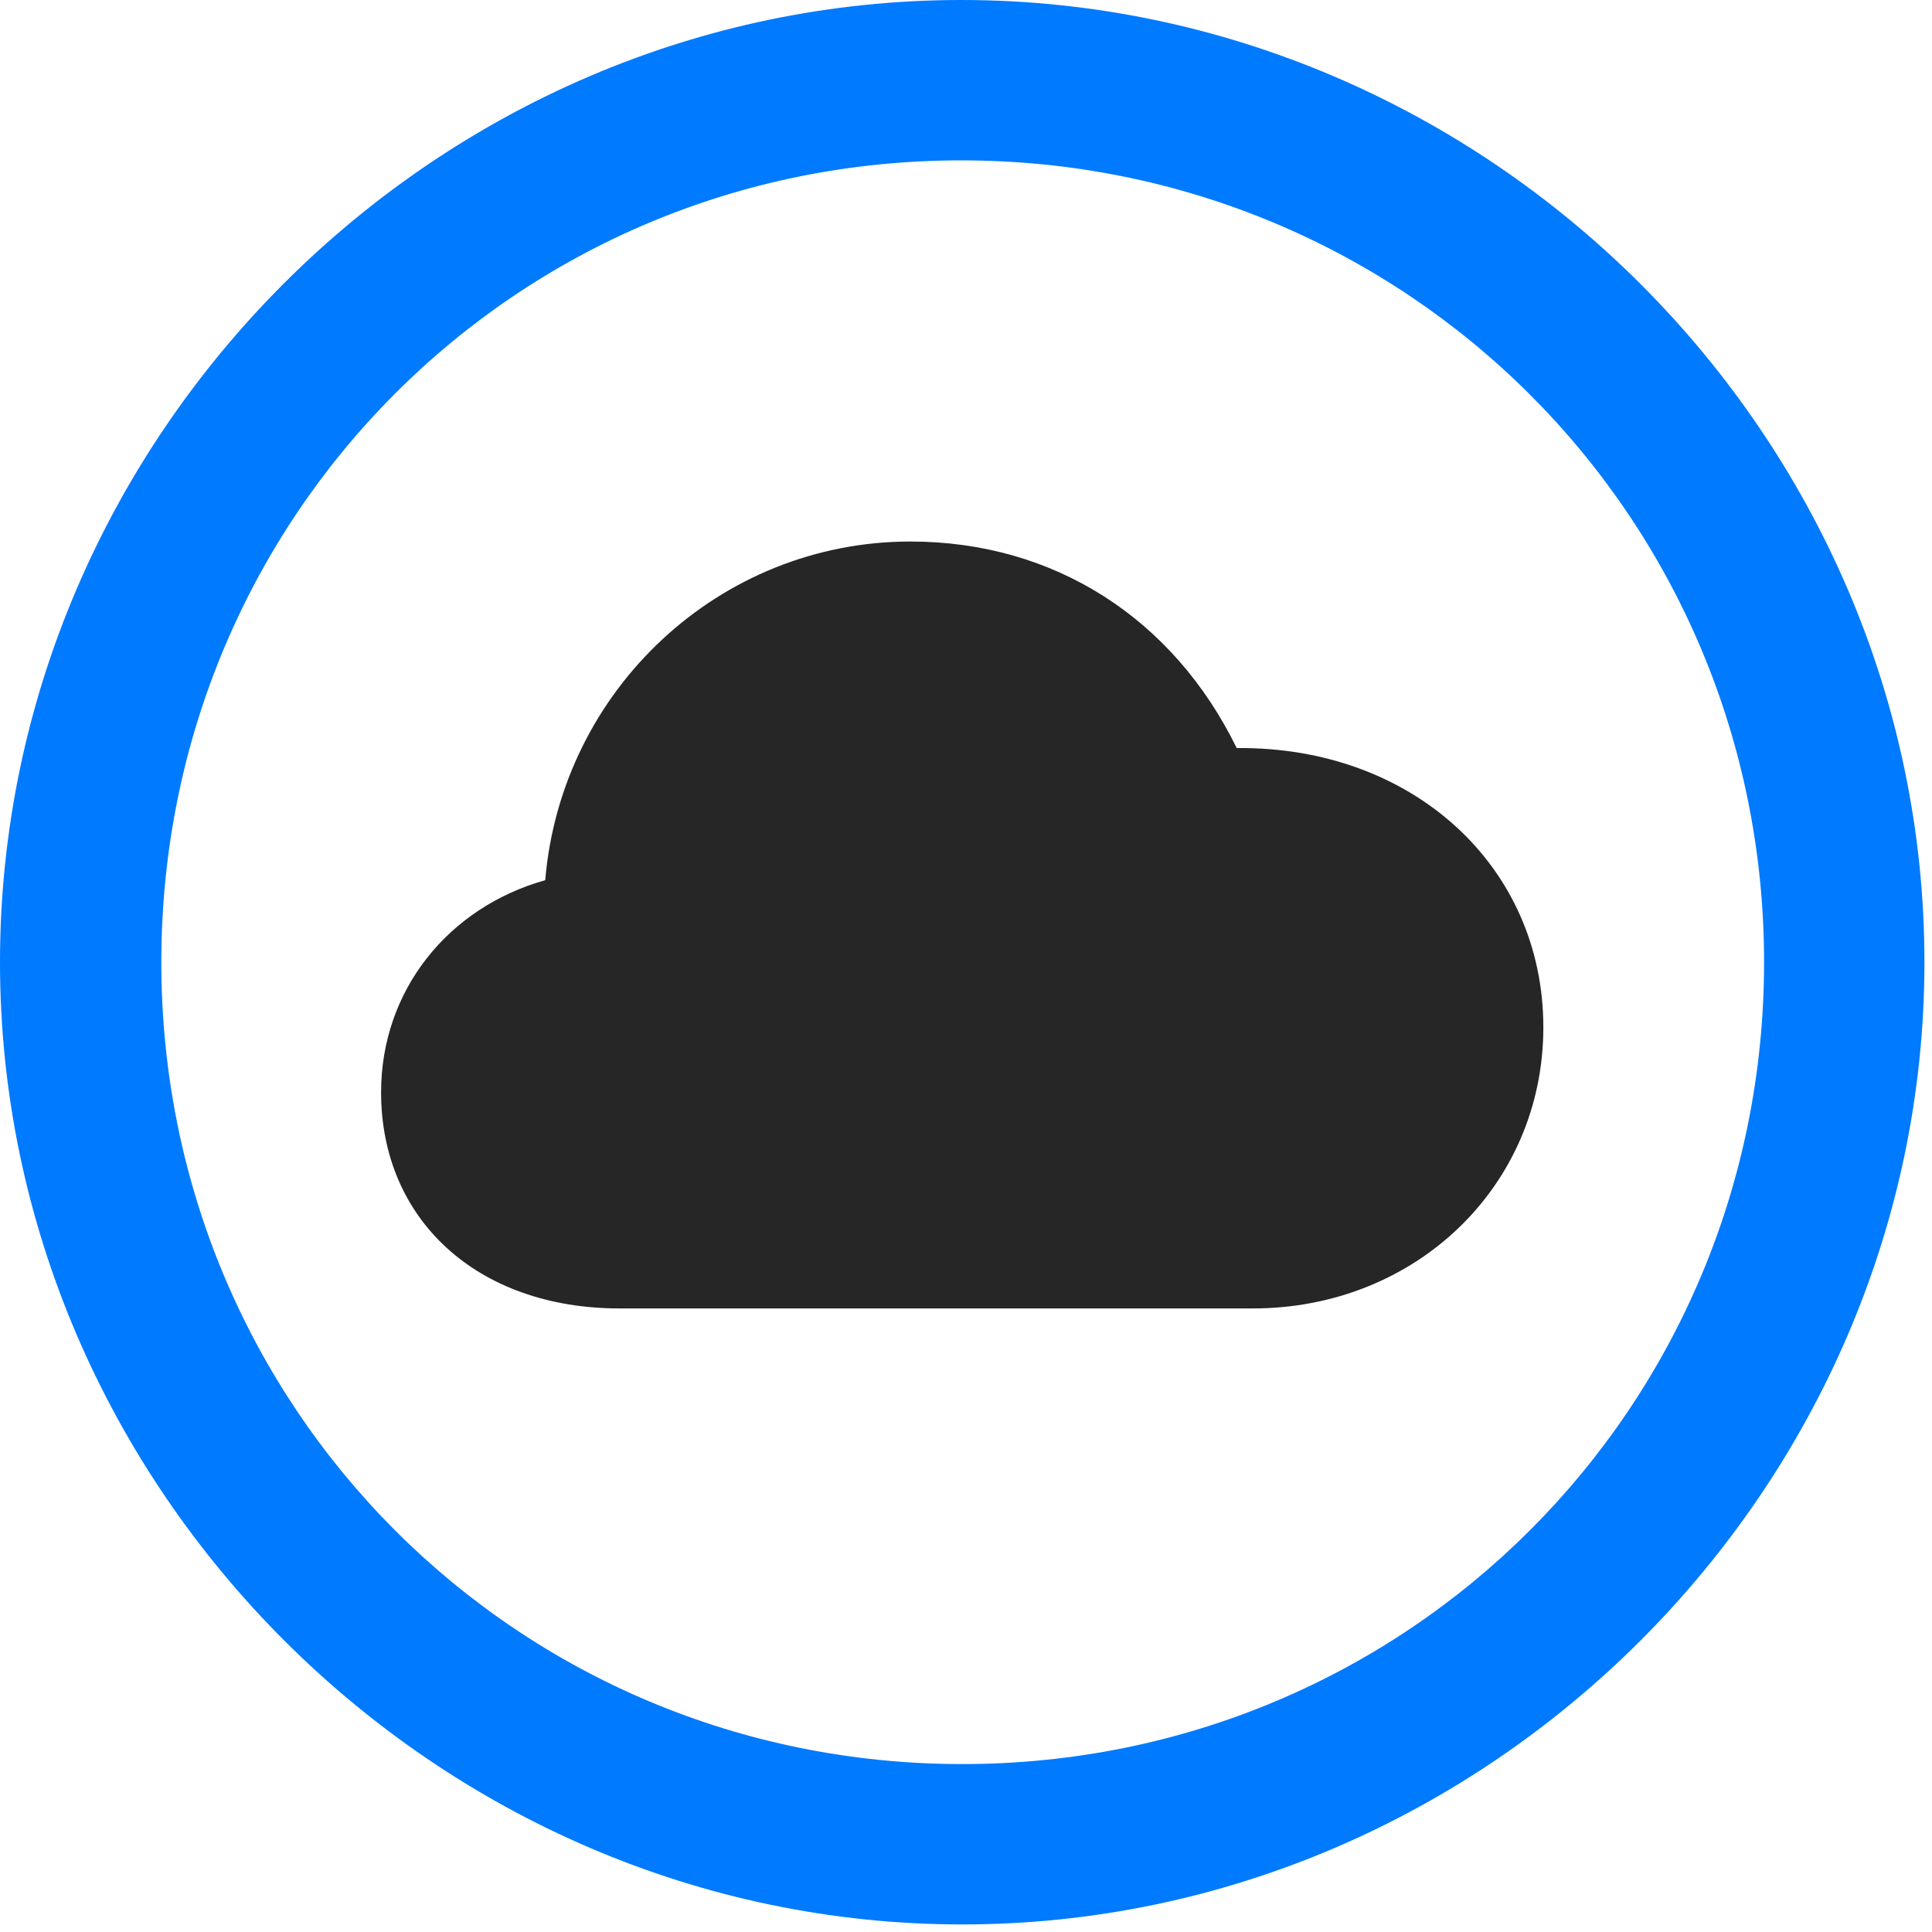 <svg width="24" height="24" viewBox="0 0 24 24" fill="none" xmlns="http://www.w3.org/2000/svg">
<path d="M11.953 23.906C18.492 23.906 23.906 18.48 23.906 11.953C23.906 5.414 18.48 0 11.941 0C5.414 0 0 5.414 0 11.953C0 18.48 5.426 23.906 11.953 23.906ZM11.953 21.914C6.422 21.914 2.004 17.484 2.004 11.953C2.004 6.422 6.41 1.992 11.941 1.992C17.473 1.992 21.914 6.422 21.914 11.953C21.914 17.484 17.484 21.914 11.953 21.914Z" fill="#007AFF"/>
<path d="M7.699 16.254H15.562C17.59 16.254 19.172 14.73 19.172 12.762C19.172 10.758 17.543 9.27 15.363 9.293C14.578 7.688 13.102 6.727 11.309 6.727C8.941 6.727 6.973 8.566 6.773 10.934C5.566 11.273 4.734 12.305 4.734 13.57C4.734 15.141 5.918 16.254 7.699 16.254Z" fill="black" fill-opacity="0.85"/>
</svg>
